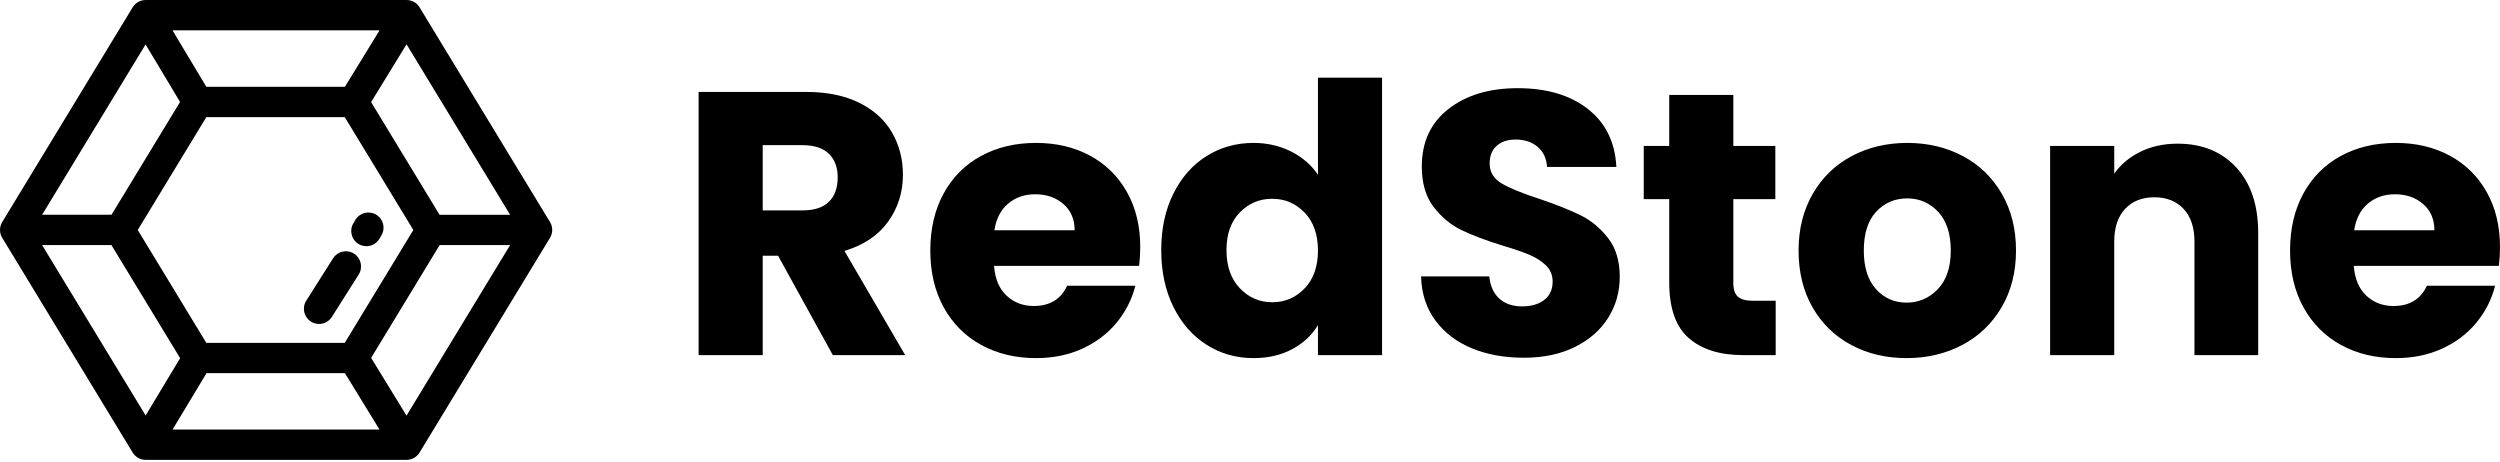 <svg width="1034" height="191" viewBox="0 0 1034 191" fill="none" xmlns="http://www.w3.org/2000/svg">
<path fill-rule="evenodd" clip-rule="evenodd" d="M608.833 144.081C602.528 141.497 597.489 137.672 593.715 132.607C589.941 127.542 587.951 121.443 587.746 114.31H615.964C616.381 118.342 617.777 121.417 620.154 123.536C622.532 125.655 625.633 126.715 629.458 126.715C633.386 126.715 636.487 125.81 638.761 124.001C641.036 122.193 642.17 119.685 642.17 116.481C642.17 113.793 641.264 111.571 639.457 109.814C637.65 108.056 635.427 106.609 632.787 105.472C630.153 104.335 626.408 103.043 621.545 101.595C614.516 99.425 608.782 97.254 604.335 95.083C599.889 92.912 596.069 89.708 592.86 85.469C589.656 81.231 588.054 75.701 588.054 68.878C588.054 58.748 591.725 50.814 599.062 45.077C606.404 39.34 615.964 36.471 627.748 36.471C639.742 36.471 649.405 39.34 656.747 45.077C664.084 50.814 668.012 58.799 668.53 69.033H639.845C639.639 65.519 638.345 62.753 635.968 60.738C633.591 58.722 630.541 57.714 626.819 57.714C623.615 57.714 621.032 58.567 619.066 60.272C617.105 61.978 616.118 64.433 616.118 67.638C616.118 71.152 617.777 73.892 621.084 75.856C624.39 77.82 629.561 79.939 636.589 82.213C643.618 84.591 649.33 86.865 653.72 89.036C658.115 91.207 661.912 94.36 665.121 98.494C668.325 102.629 669.927 107.953 669.927 114.465C669.927 120.668 668.348 126.302 665.195 131.367C662.043 136.432 657.471 140.463 651.474 143.461C645.477 146.459 638.397 147.958 630.233 147.958C622.269 147.958 615.138 146.666 608.833 144.081ZM734.43 124.389V146.873H720.942C711.325 146.873 703.835 144.521 698.459 139.817C693.083 135.114 690.392 127.438 690.392 116.791V82.368H679.852V60.35H690.392V39.262H716.906V60.35H734.276V82.368H716.906V117.101C716.906 119.685 717.528 121.546 718.77 122.683C720.007 123.821 722.077 124.389 724.973 124.389H734.43ZM765.676 142.686C758.903 139.068 753.579 133.899 749.702 127.18C745.826 120.461 743.888 112.605 743.888 103.611C743.888 94.721 745.854 86.891 749.782 80.12C753.71 73.349 759.086 68.155 765.909 64.537C772.727 60.918 780.378 59.109 788.855 59.109C797.331 59.109 804.982 60.918 811.805 64.537C818.629 68.155 824.005 73.349 827.933 80.12C831.86 86.891 833.821 94.721 833.821 103.611C833.821 112.501 831.832 120.332 827.853 127.103C823.874 133.873 818.447 139.068 811.572 142.686C804.697 146.304 797.024 148.113 788.547 148.113C780.07 148.113 772.448 146.304 765.676 142.686ZM801.493 119.582C805.062 115.861 806.84 110.537 806.84 103.611C806.84 96.686 805.113 91.362 801.647 87.64C798.187 83.919 793.922 82.058 788.855 82.058C783.69 82.058 779.397 83.893 775.988 87.563C772.573 91.232 770.869 96.582 770.869 103.611C770.869 110.537 772.551 115.861 775.908 119.582C779.266 123.304 783.479 125.164 788.547 125.164C793.609 125.164 797.924 123.304 801.493 119.582ZM924.918 69.266C930.967 75.83 933.988 84.849 933.988 96.323V146.873H907.628V99.89C907.628 94.101 906.129 89.604 903.136 86.4C900.137 83.195 896.107 81.593 891.039 81.593C885.971 81.593 881.941 83.195 878.942 86.4C875.949 89.604 874.45 94.101 874.45 99.89V146.873H847.931V60.35H874.45V71.824C877.135 68 880.755 64.976 885.304 62.753C889.848 60.531 894.967 59.42 900.651 59.42C910.781 59.42 918.87 62.702 924.918 69.266ZM1033.54 109.969H973.528C973.944 115.344 975.677 119.453 978.727 122.296C981.777 125.139 985.522 126.56 989.969 126.56C996.581 126.56 1001.18 123.769 1003.76 118.187H1031.99C1030.54 123.872 1027.93 128.989 1024.16 133.537C1020.38 138.086 1015.66 141.652 1009.97 144.237C1004.28 146.821 997.927 148.113 990.898 148.113C982.421 148.113 974.873 146.304 968.26 142.686C961.642 139.068 956.472 133.899 952.755 127.18C949.032 120.461 947.168 112.605 947.168 103.611C947.168 94.618 949.004 86.762 952.675 80.042C956.346 73.323 961.488 68.155 968.101 64.537C974.719 60.918 982.318 59.109 990.898 59.109C999.272 59.109 1006.71 60.867 1013.23 64.382C1019.74 67.896 1024.83 72.91 1028.5 79.422C1032.17 85.935 1034 93.532 1034 102.216C1034 104.697 1033.85 107.281 1033.54 109.969ZM1006.87 95.238C1006.87 90.689 1005.31 87.072 1002.21 84.384C999.113 81.696 995.236 80.353 990.584 80.353C986.144 80.353 982.392 81.645 979.343 84.229C976.293 86.813 974.412 90.483 973.688 95.238H1006.87Z" fill="black"/>
<path fill-rule="evenodd" clip-rule="evenodd" d="M321.818 105.781L344.456 146.872H374.382L349.263 103.766C357.223 101.388 363.244 97.356 367.327 91.671C371.411 85.986 373.452 79.525 373.452 72.289C373.452 65.879 371.953 60.065 368.955 54.845C365.957 49.624 361.435 45.515 355.388 42.517C349.341 39.52 342.027 38.021 333.447 38.021H288.945V146.872H315.46V105.781H321.818ZM331.896 87.019H315.46V60.039H331.896C336.755 60.039 340.399 61.228 342.828 63.605C345.257 65.983 346.472 69.239 346.472 73.374C346.472 77.716 345.257 81.075 342.828 83.453C340.399 85.831 336.755 87.019 331.896 87.019Z" fill="black"/>
<path fill-rule="evenodd" clip-rule="evenodd" d="M411.133 109.968H471.141C471.451 107.28 471.606 104.696 471.606 102.215C471.606 93.532 469.771 85.934 466.102 79.421C462.432 72.909 457.341 67.895 450.828 64.381C444.316 60.866 436.873 59.109 428.5 59.109C419.92 59.109 412.322 60.918 405.706 64.536C399.091 68.154 393.948 73.322 390.278 80.042C386.608 86.761 384.773 94.617 384.773 103.611C384.773 112.604 386.634 120.46 390.356 127.18C394.077 133.899 399.246 139.067 405.861 142.685C412.477 146.304 420.024 148.112 428.5 148.112C435.529 148.112 441.887 146.82 447.572 144.236C453.257 141.652 457.987 138.085 461.76 133.537C465.533 128.988 468.143 123.871 469.59 118.186H441.37C438.786 123.768 434.185 126.559 427.57 126.559C423.125 126.559 419.377 125.138 416.328 122.295C413.279 119.452 411.547 115.343 411.133 109.968ZM439.819 84.383C442.92 87.071 444.471 90.689 444.471 95.237H411.288C412.012 90.483 413.899 86.812 416.948 84.228C419.997 81.644 423.745 80.352 428.19 80.352C432.842 80.352 436.718 81.695 439.819 84.383Z" fill="black"/>
<path fill-rule="evenodd" clip-rule="evenodd" d="M499.051 64.536C493.262 68.154 488.688 73.322 485.328 80.042C481.969 86.761 480.289 94.565 480.289 103.456C480.289 112.346 481.969 120.176 485.328 126.947C488.688 133.718 493.262 138.938 499.051 142.608C504.84 146.277 511.301 148.112 518.431 148.112C524.531 148.112 529.884 146.872 534.484 144.391C539.085 141.91 542.625 138.602 545.105 134.467V146.872H571.618V32.129H545.105V72.289C542.414 68.257 538.72 65.053 534.017 62.675C529.314 60.297 524.12 59.109 518.431 59.109C511.301 59.109 504.84 60.918 499.051 64.536ZM526.184 82.213C531.457 82.213 535.927 84.125 539.598 87.95C543.269 91.774 545.105 96.995 545.105 103.611C545.105 110.226 543.269 115.447 539.598 119.271C535.927 123.096 531.457 125.009 526.184 125.009C520.917 125.009 516.443 123.07 512.774 119.194C509.104 115.317 507.269 110.071 507.269 103.456C507.269 96.84 509.104 91.645 512.774 87.872C516.443 84.099 520.917 82.213 526.184 82.213Z" fill="black"/>
<path fill-rule="evenodd" clip-rule="evenodd" d="M181.803 88.832L153.486 42.22L168.153 18.331L210.984 88.832H181.803ZM85.412 154.339H142.662L156.954 177.655H71.377L85.412 154.339ZM142.642 35.913H85.343L71.337 12.541H156.99L142.642 35.913ZM142.598 141.797H85.326L56.971 95.126L85.326 48.454H142.598L170.952 95.126L142.598 141.797ZM60.215 18.381L74.471 42.169L46.13 88.817H17.424L60.215 18.381ZM17.411 101.359H46.083L74.504 148.139L60.235 171.848L17.411 101.359ZM168.134 171.897L153.496 148.015L181.832 101.373H210.979L168.134 171.897ZM173.523 3.015C172.386 1.143 170.354 0 168.164 0H60.235C58.044 0 56.013 1.143 54.876 3.015L0.912 91.843C-0.304 93.843 -0.304 96.353 0.911 98.354L54.876 187.181C56.013 189.054 58.044 190.197 60.235 190.197H168.164C170.354 190.197 172.386 189.054 173.523 187.181L227.487 98.354C228.703 96.353 228.703 93.843 227.487 91.843L173.523 3.015Z" fill="black"/>
<path fill-rule="evenodd" clip-rule="evenodd" d="M146.417 104.895C143.492 103.043 139.617 103.911 137.764 106.838L126.665 124.361C124.812 127.286 125.682 131.161 128.607 133.014C129.648 133.673 130.81 133.988 131.957 133.988C134.034 133.988 136.067 132.956 137.26 131.072L148.359 113.548C150.212 110.623 149.342 106.749 146.417 104.895Z" fill="black"/>
<path fill-rule="evenodd" clip-rule="evenodd" d="M155.541 88.76C152.557 87.004 148.712 88 146.956 90.985L146.14 92.373C144.384 95.358 145.381 99.201 148.366 100.957C149.364 101.545 150.459 101.824 151.539 101.824C153.688 101.824 155.782 100.719 156.95 98.732L157.767 97.344C159.522 94.359 158.526 90.516 155.541 88.76Z" fill="black"/>
</svg>

